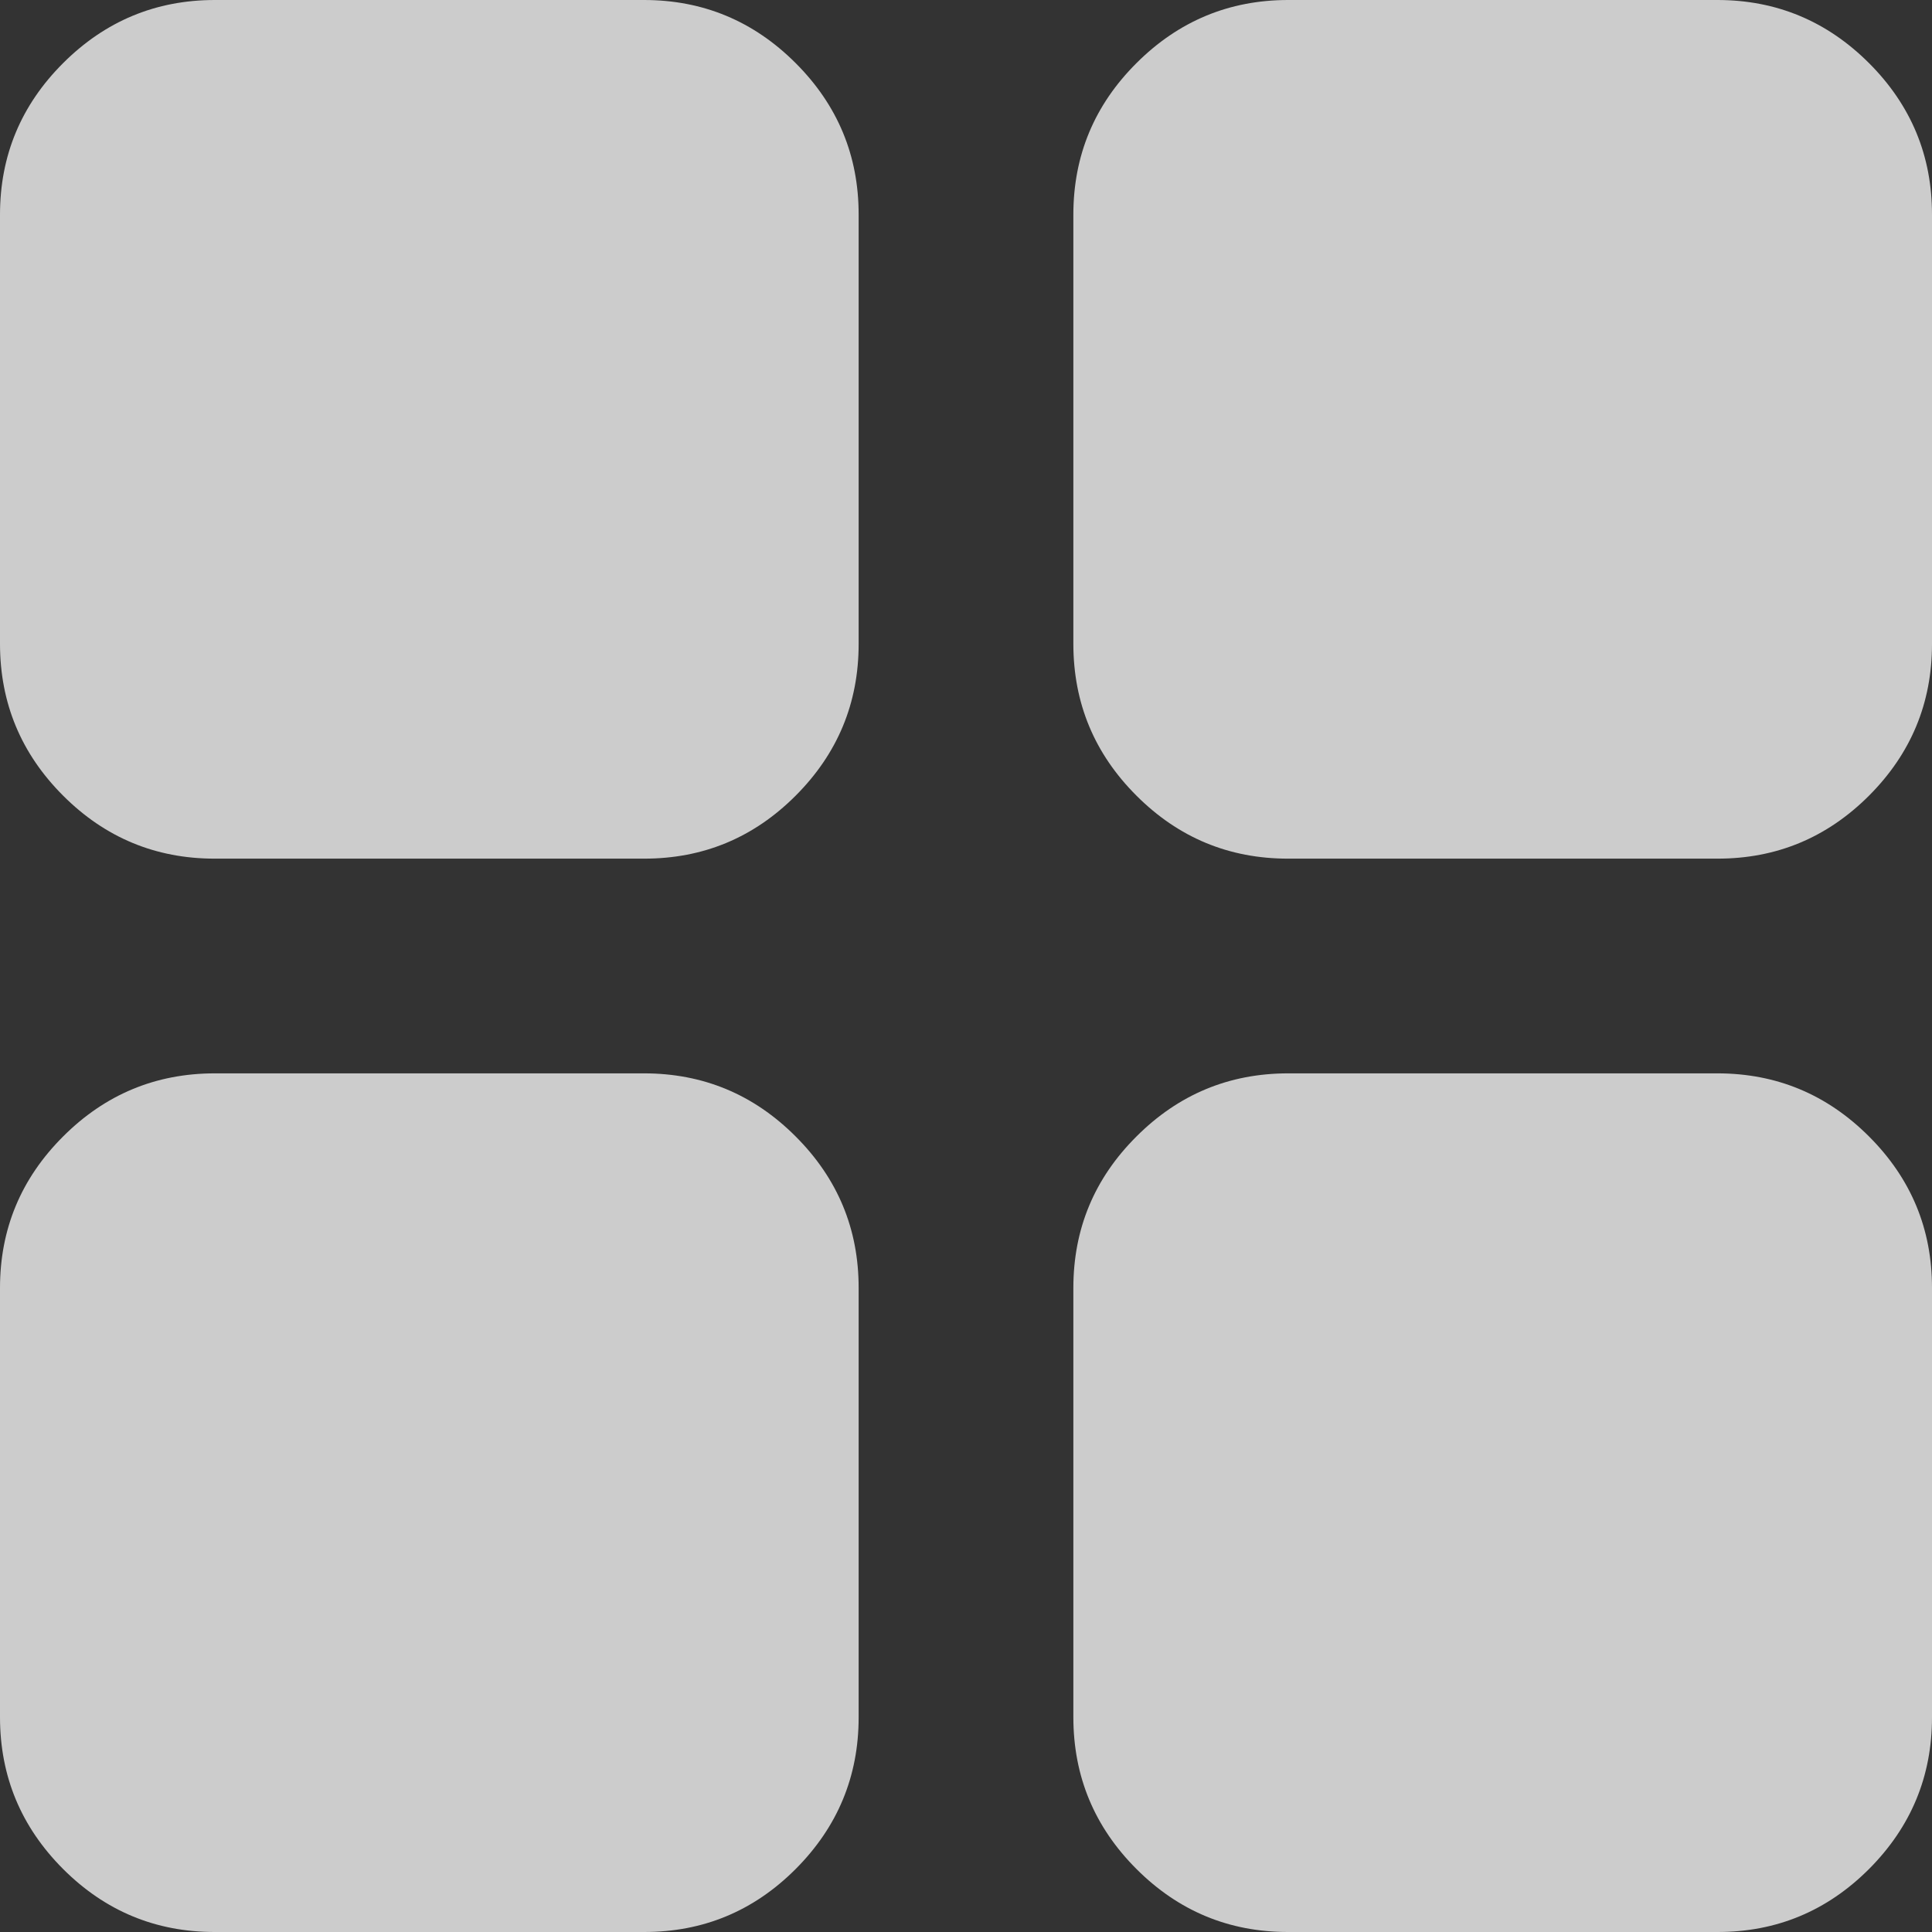 <svg width="30" height="30" viewBox="0 0 30 30" fill="none" xmlns="http://www.w3.org/2000/svg">
<rect x="0" y="0" width="30" height="30" fill="#333333" stroke="none"/>
<path opacity="0.75" d="M20 30C19.083 30 18.299 29.674 17.647 29.022C16.994 28.369 16.668 27.584 16.667 26.667V20C16.667 19.083 16.993 18.299 17.647 17.647C18.3 16.994 19.084 16.668 20 16.667H26.667C27.583 16.667 28.368 16.993 29.022 17.647C29.675 18.3 30.001 19.084 30 20V26.667C30 27.583 29.674 28.368 29.022 29.022C28.369 29.675 27.584 30.001 26.667 30H20ZM20 13.333C19.083 13.333 18.299 13.007 17.647 12.355C16.994 11.703 16.668 10.918 16.667 10V3.333C16.667 2.417 16.993 1.632 17.647 0.98C18.3 0.328 19.084 0.001 20 0H26.667C27.583 0 28.368 0.327 29.022 0.98C29.675 1.633 30.001 2.418 30 3.333V10C30 10.917 29.674 11.702 29.022 12.355C28.369 13.008 27.584 13.334 26.667 13.333H20ZM3.333 13.333C2.417 13.333 1.632 13.007 0.98 12.355C0.328 11.703 0.001 10.918 0 10V3.333C0 2.417 0.327 1.632 0.98 0.98C1.633 0.328 2.418 0.001 3.333 0H10C10.917 0 11.702 0.327 12.355 0.98C13.008 1.633 13.334 2.418 13.333 3.333V10C13.333 10.917 13.007 11.702 12.355 12.355C11.703 13.008 10.918 13.334 10 13.333H3.333ZM3.333 30C2.417 30 1.632 29.674 0.98 29.022C0.328 28.369 0.001 27.584 0 26.667V20C0 19.083 0.327 18.299 0.98 17.647C1.633 16.994 2.418 16.668 3.333 16.667H10C10.917 16.667 11.702 16.993 12.355 17.647C13.008 18.3 13.334 19.084 13.333 20V26.667C13.333 27.583 13.007 28.368 12.355 29.022C11.703 29.675 10.918 30.001 10 30H3.333Z" fill="white"/>
</svg>
